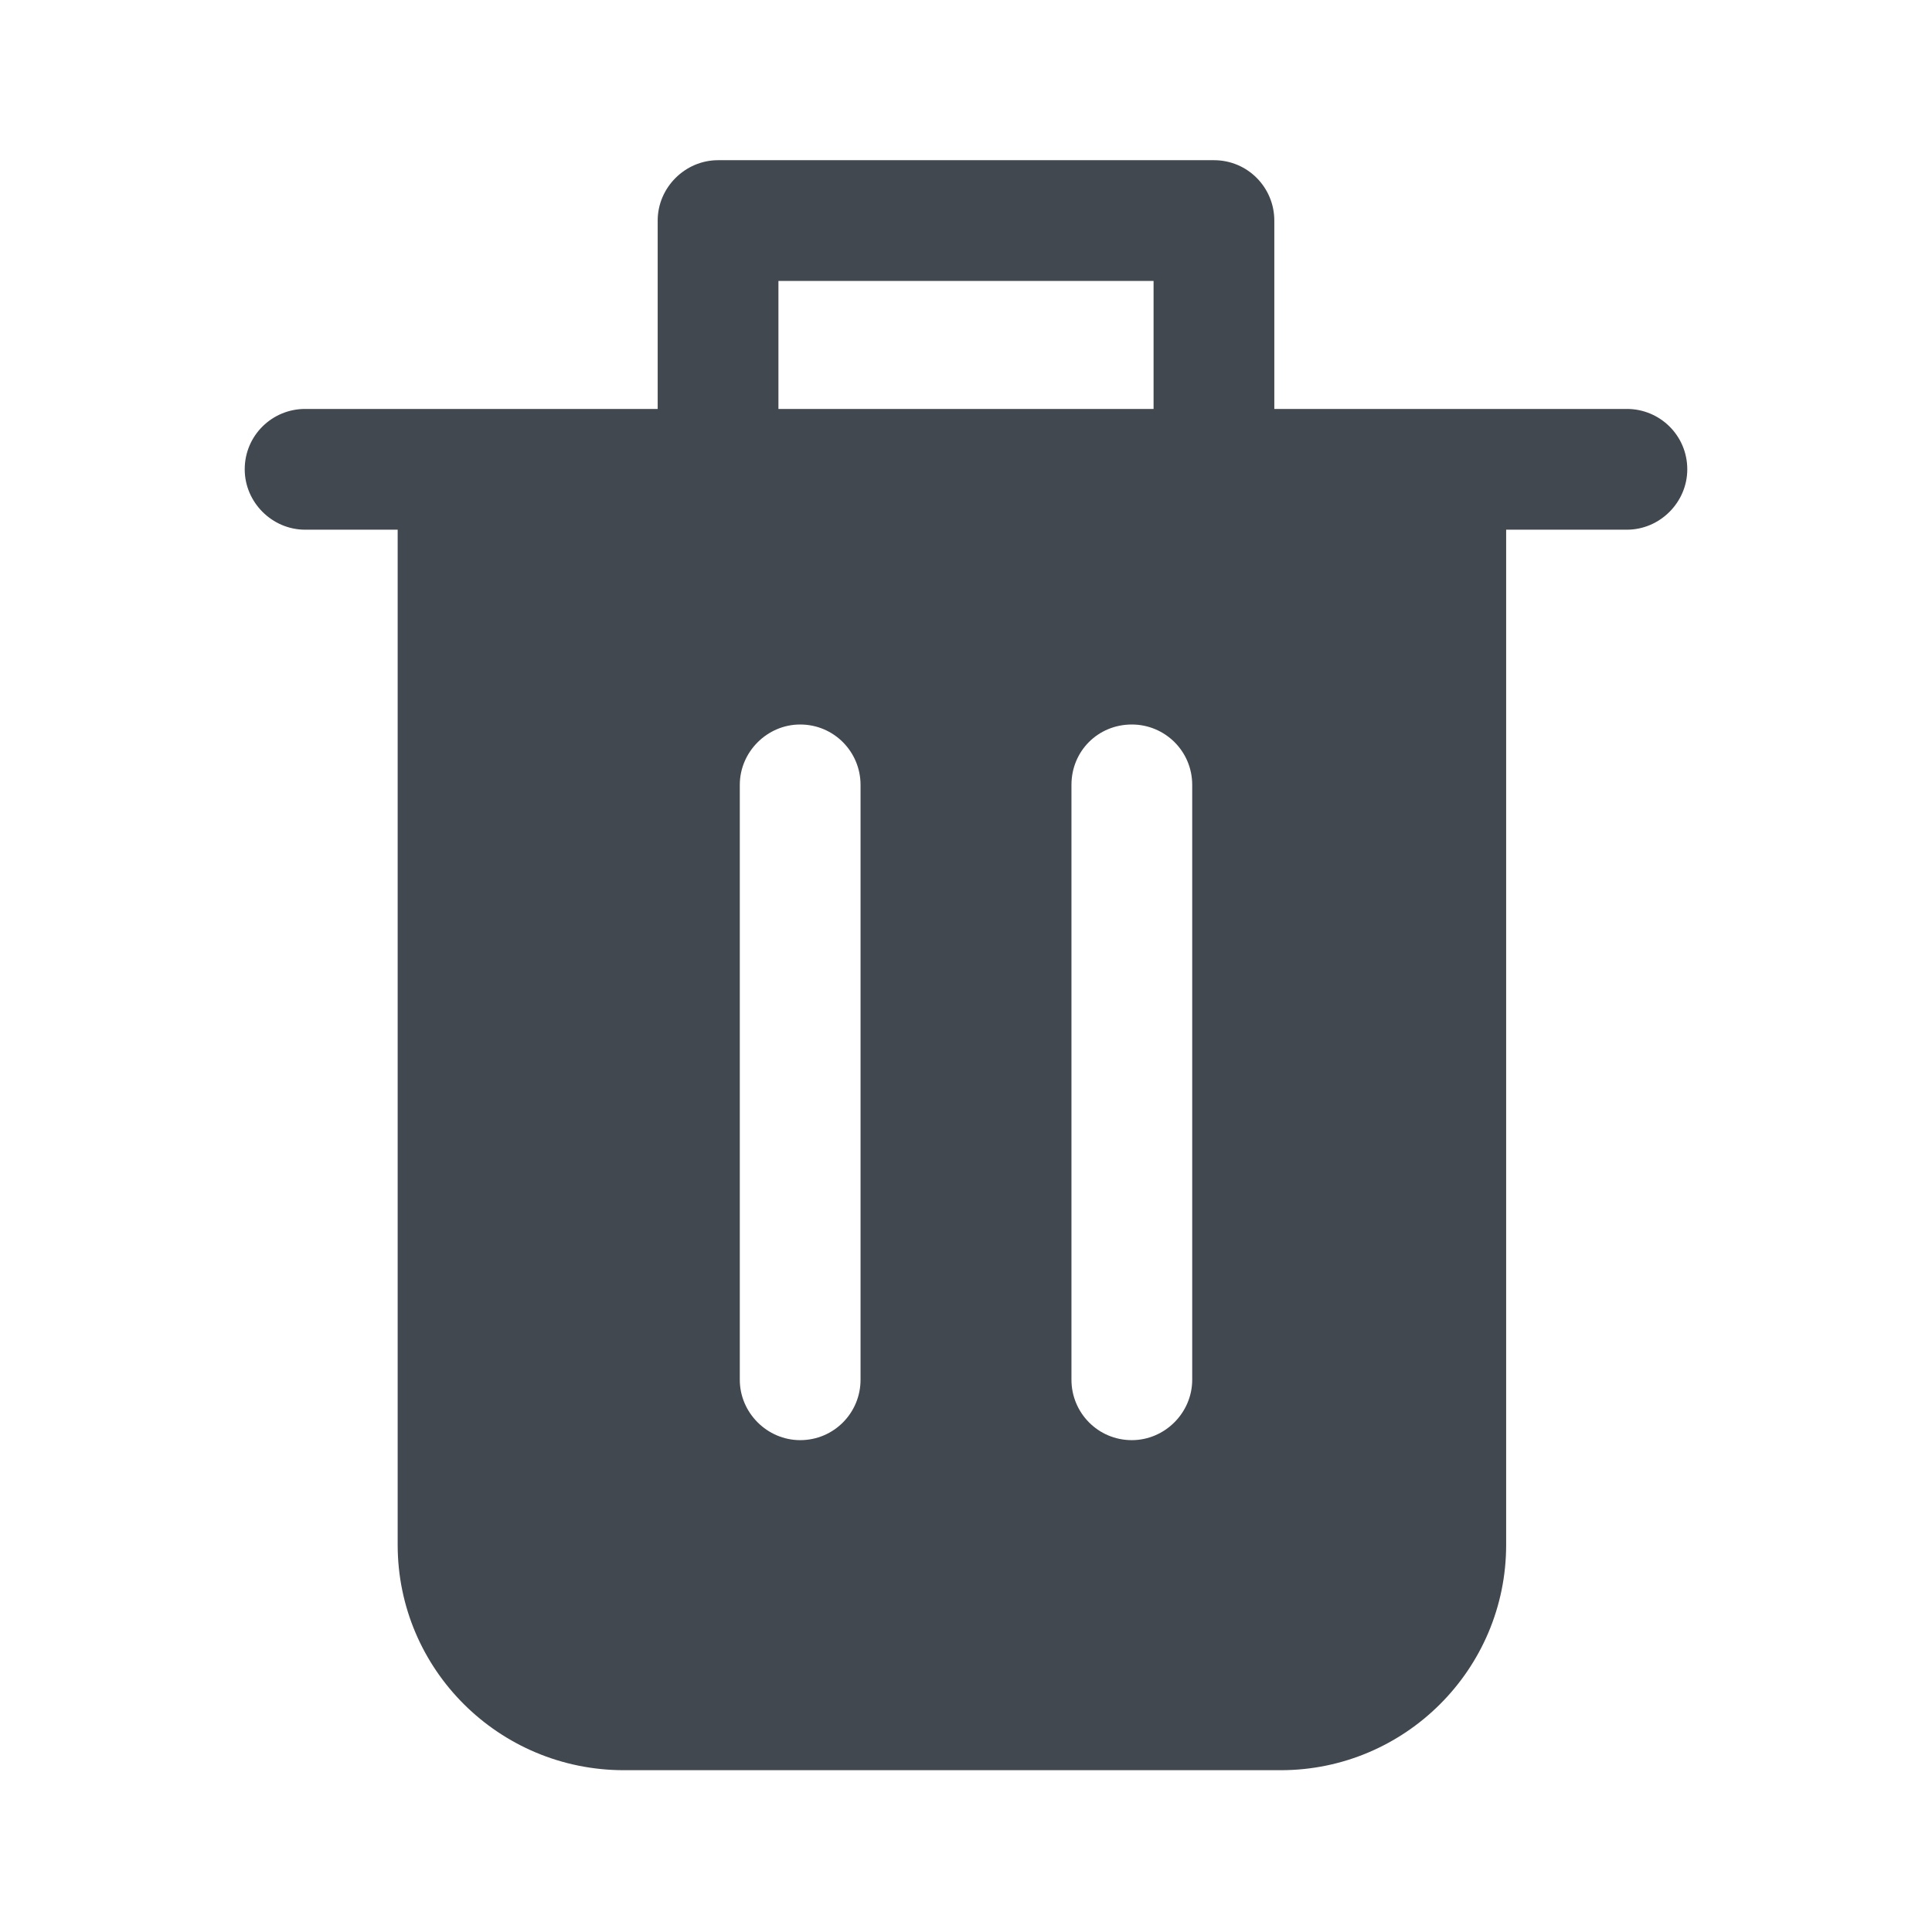<svg width="24" height="24" viewBox="0 0 24 24" fill="none" xmlns="http://www.w3.org/2000/svg">
<path d="M20.21 5.08H15.83V2.74C15.83 2.33 15.5 1.99 15.08 1.99H8.92C8.51 1.99 8.17 2.33 8.17 2.74V5.08H3.79C3.38 5.08 3.04 5.41 3.04 5.83C3.04 6.24 3.38 6.58 3.79 6.58H4.94V19.19C4.94 20.74 6.2 21.99 7.75 21.99H15.91C17.45 21.99 18.71 20.74 18.71 19.19V6.58H20.21C20.62 6.58 20.96 6.24 20.96 5.83C20.96 5.41 20.62 5.08 20.21 5.08ZM9.19 17.14V9.75C9.19 9.34 9.53 9 9.94 9C10.36 9 10.69 9.34 10.69 9.75V17.14C10.69 17.55 10.36 17.89 9.94 17.89C9.53 17.89 9.19 17.55 9.19 17.14ZM14.81 17.14C14.81 17.55 14.47 17.89 14.06 17.89C13.64 17.89 13.31 17.55 13.31 17.14V9.75C13.31 9.33 13.64 9 14.06 9C14.47 9 14.81 9.33 14.81 9.75V17.14ZM9.67 3.49H14.33V5.08H9.67V3.49Z" fill="#414850"/>
</svg>
